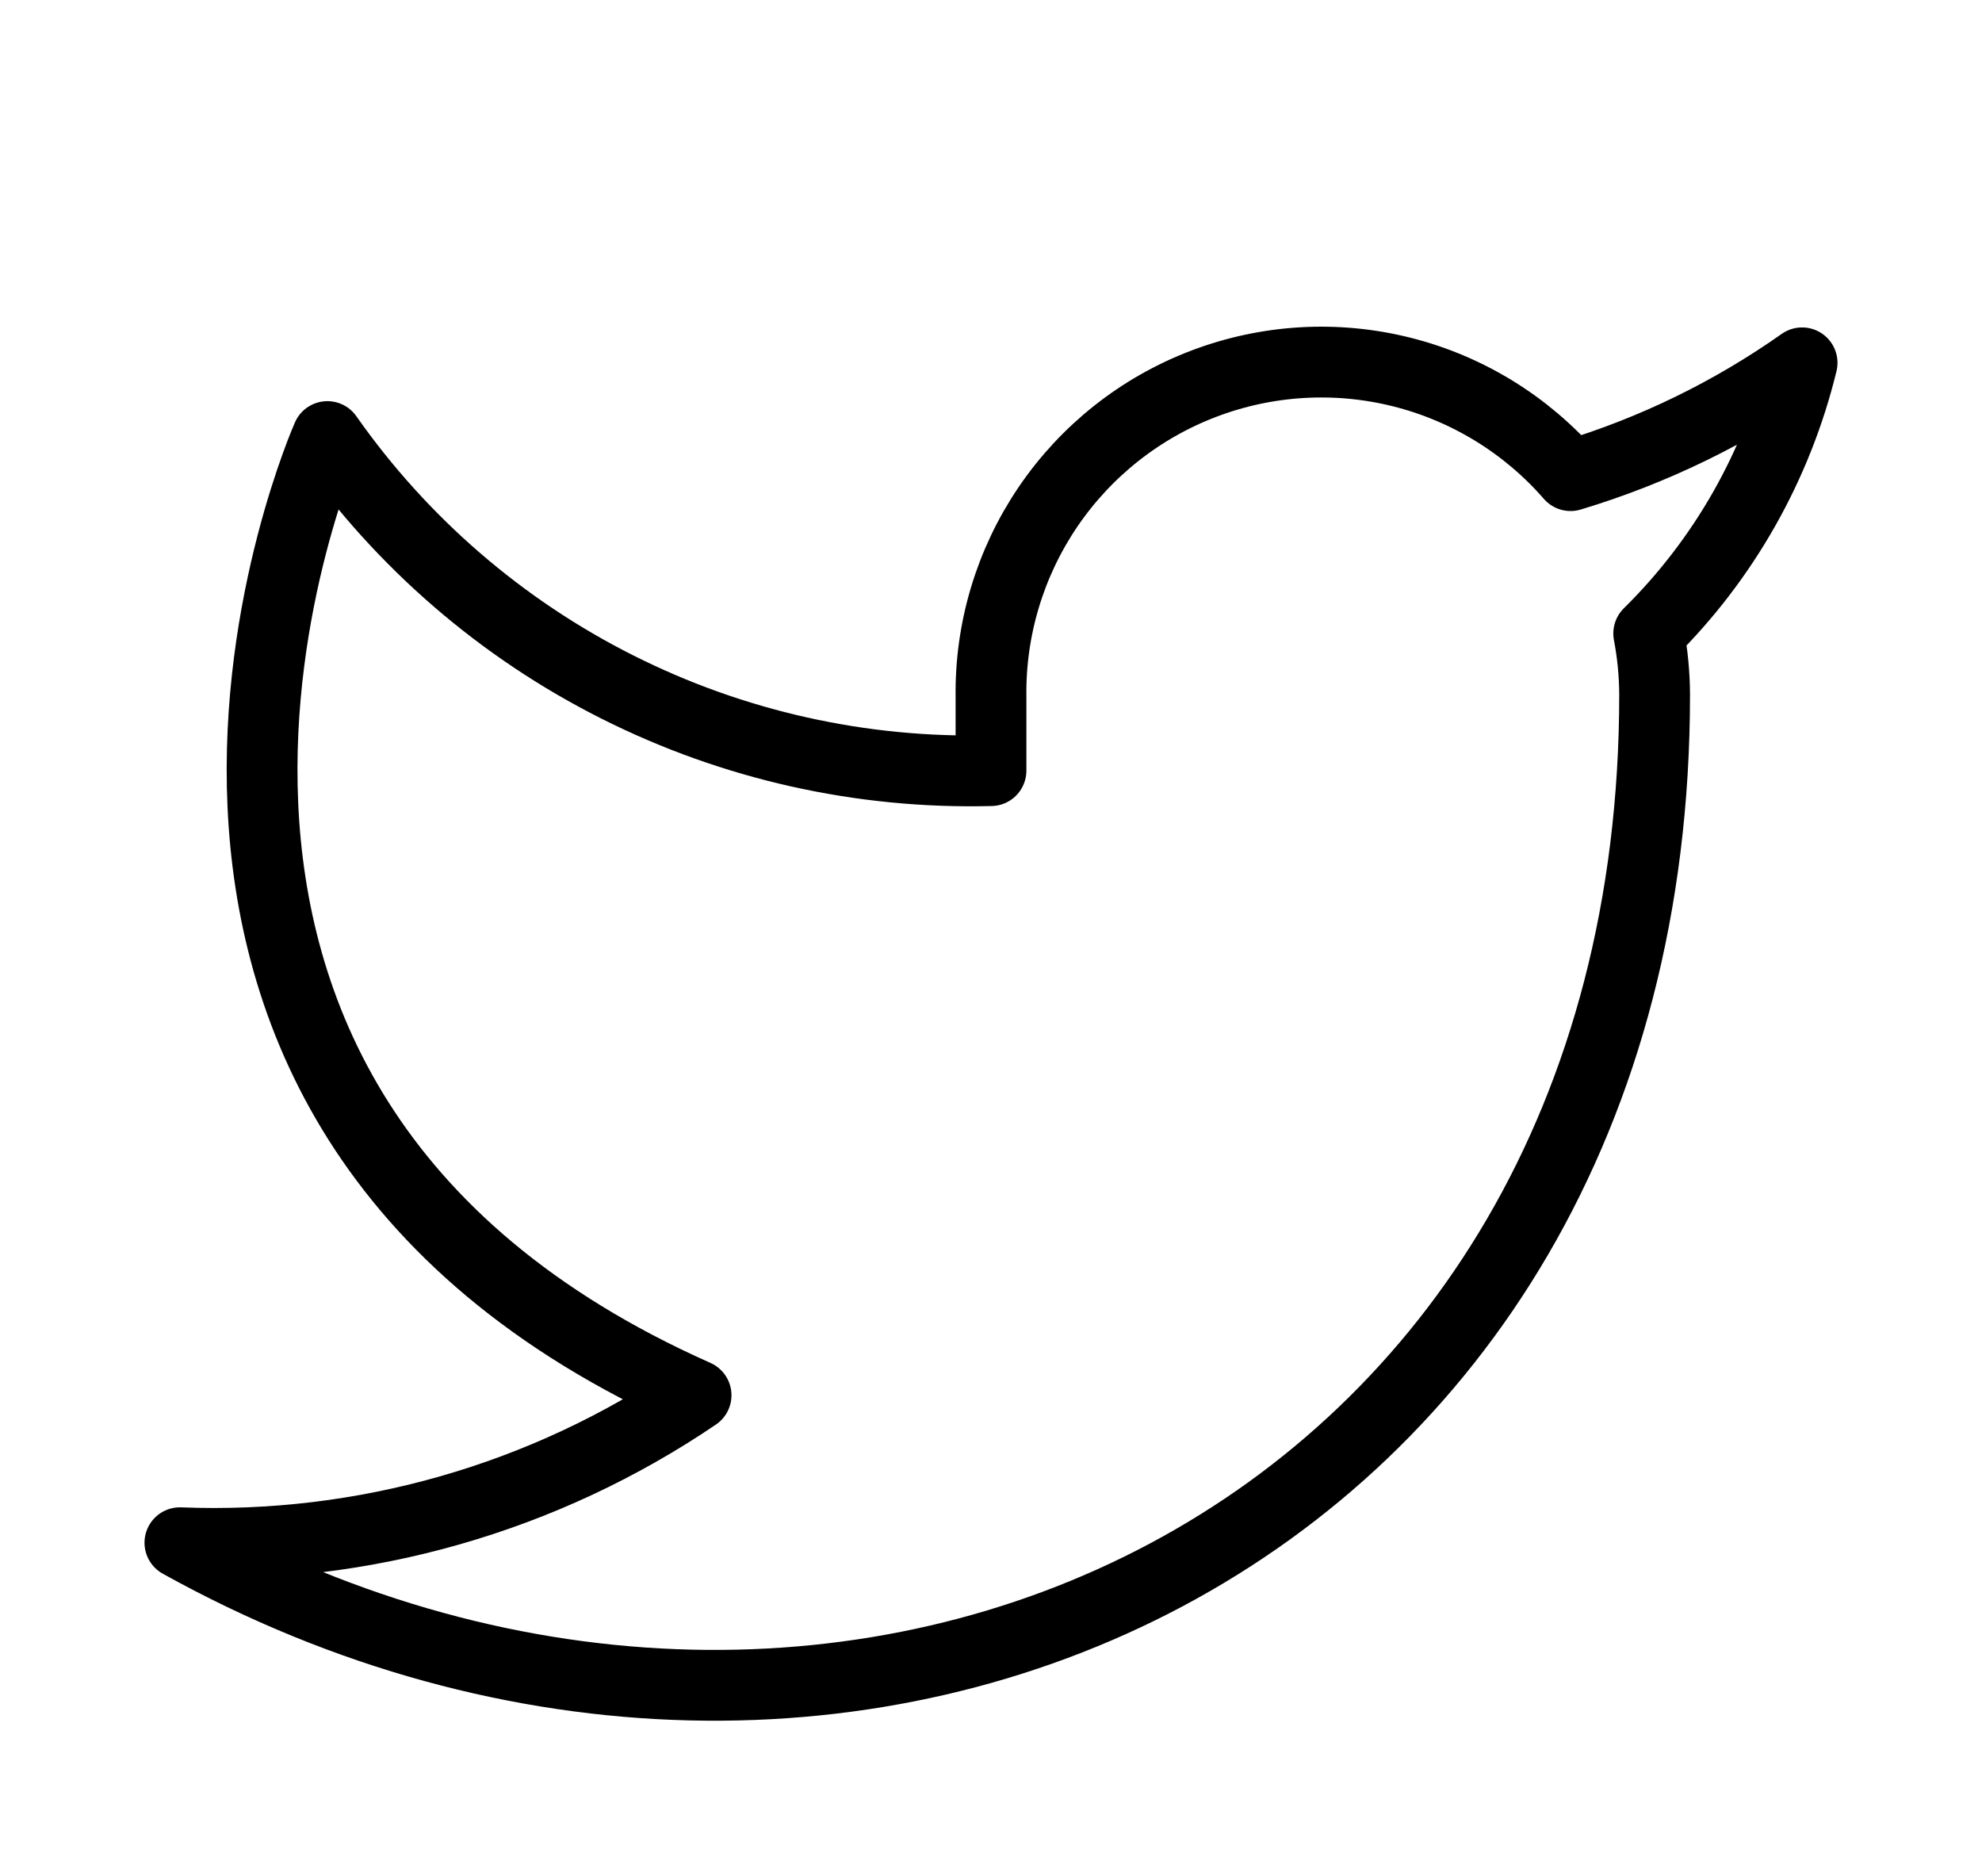 <svg width="56" height="53" viewBox="0 0 56 53" fill="none" xmlns="http://www.w3.org/2000/svg">
<g filter="url(#filter0_d)">
<path d="M50.917 6.25C48.922 7.657 46.713 8.734 44.375 9.437C43.12 7.995 41.453 6.972 39.598 6.508C37.743 6.044 35.791 6.161 34.004 6.843C32.218 7.524 30.684 8.738 29.61 10.32C28.537 11.902 27.974 13.776 28 15.688V17.771C24.339 17.866 20.711 17.054 17.44 15.407C14.168 13.761 11.355 11.331 9.25 8.333C9.25 8.333 0.917 27.083 19.667 35.417C15.376 38.329 10.265 39.789 5.083 39.583C23.833 50 46.75 39.583 46.75 15.625C46.748 15.045 46.692 14.466 46.583 13.896C48.71 11.799 50.21 9.151 50.917 6.25V6.25Z" stroke="black" stroke-width="2" stroke-linecap="round" stroke-linejoin="round"/>
</g>
<defs>
<filter id="filter0_d" x="-1" y="0" width="58" height="58" filterUnits="userSpaceOnUse" color-interpolation-filters="sRGB">
<feFlood flood-opacity="0" result="BackgroundImageFix"/>
<feColorMatrix in="SourceAlpha" type="matrix" values="0 0 0 0 0 0 0 0 0 0 0 0 0 0 0 0 0 0 127 0"/>
<feOffset dy="4"/>
<feGaussianBlur stdDeviation="2"/>
<feColorMatrix type="matrix" values="0 0 0 0 0 0 0 0 0 0 0 0 0 0 0 0 0 0 0.25 0"/>
<feBlend mode="normal" in2="BackgroundImageFix" result="effect1_dropShadow"/>
<feBlend mode="normal" in="SourceGraphic" in2="effect1_dropShadow" result="shape"/>
</filter>
</defs>
</svg>
